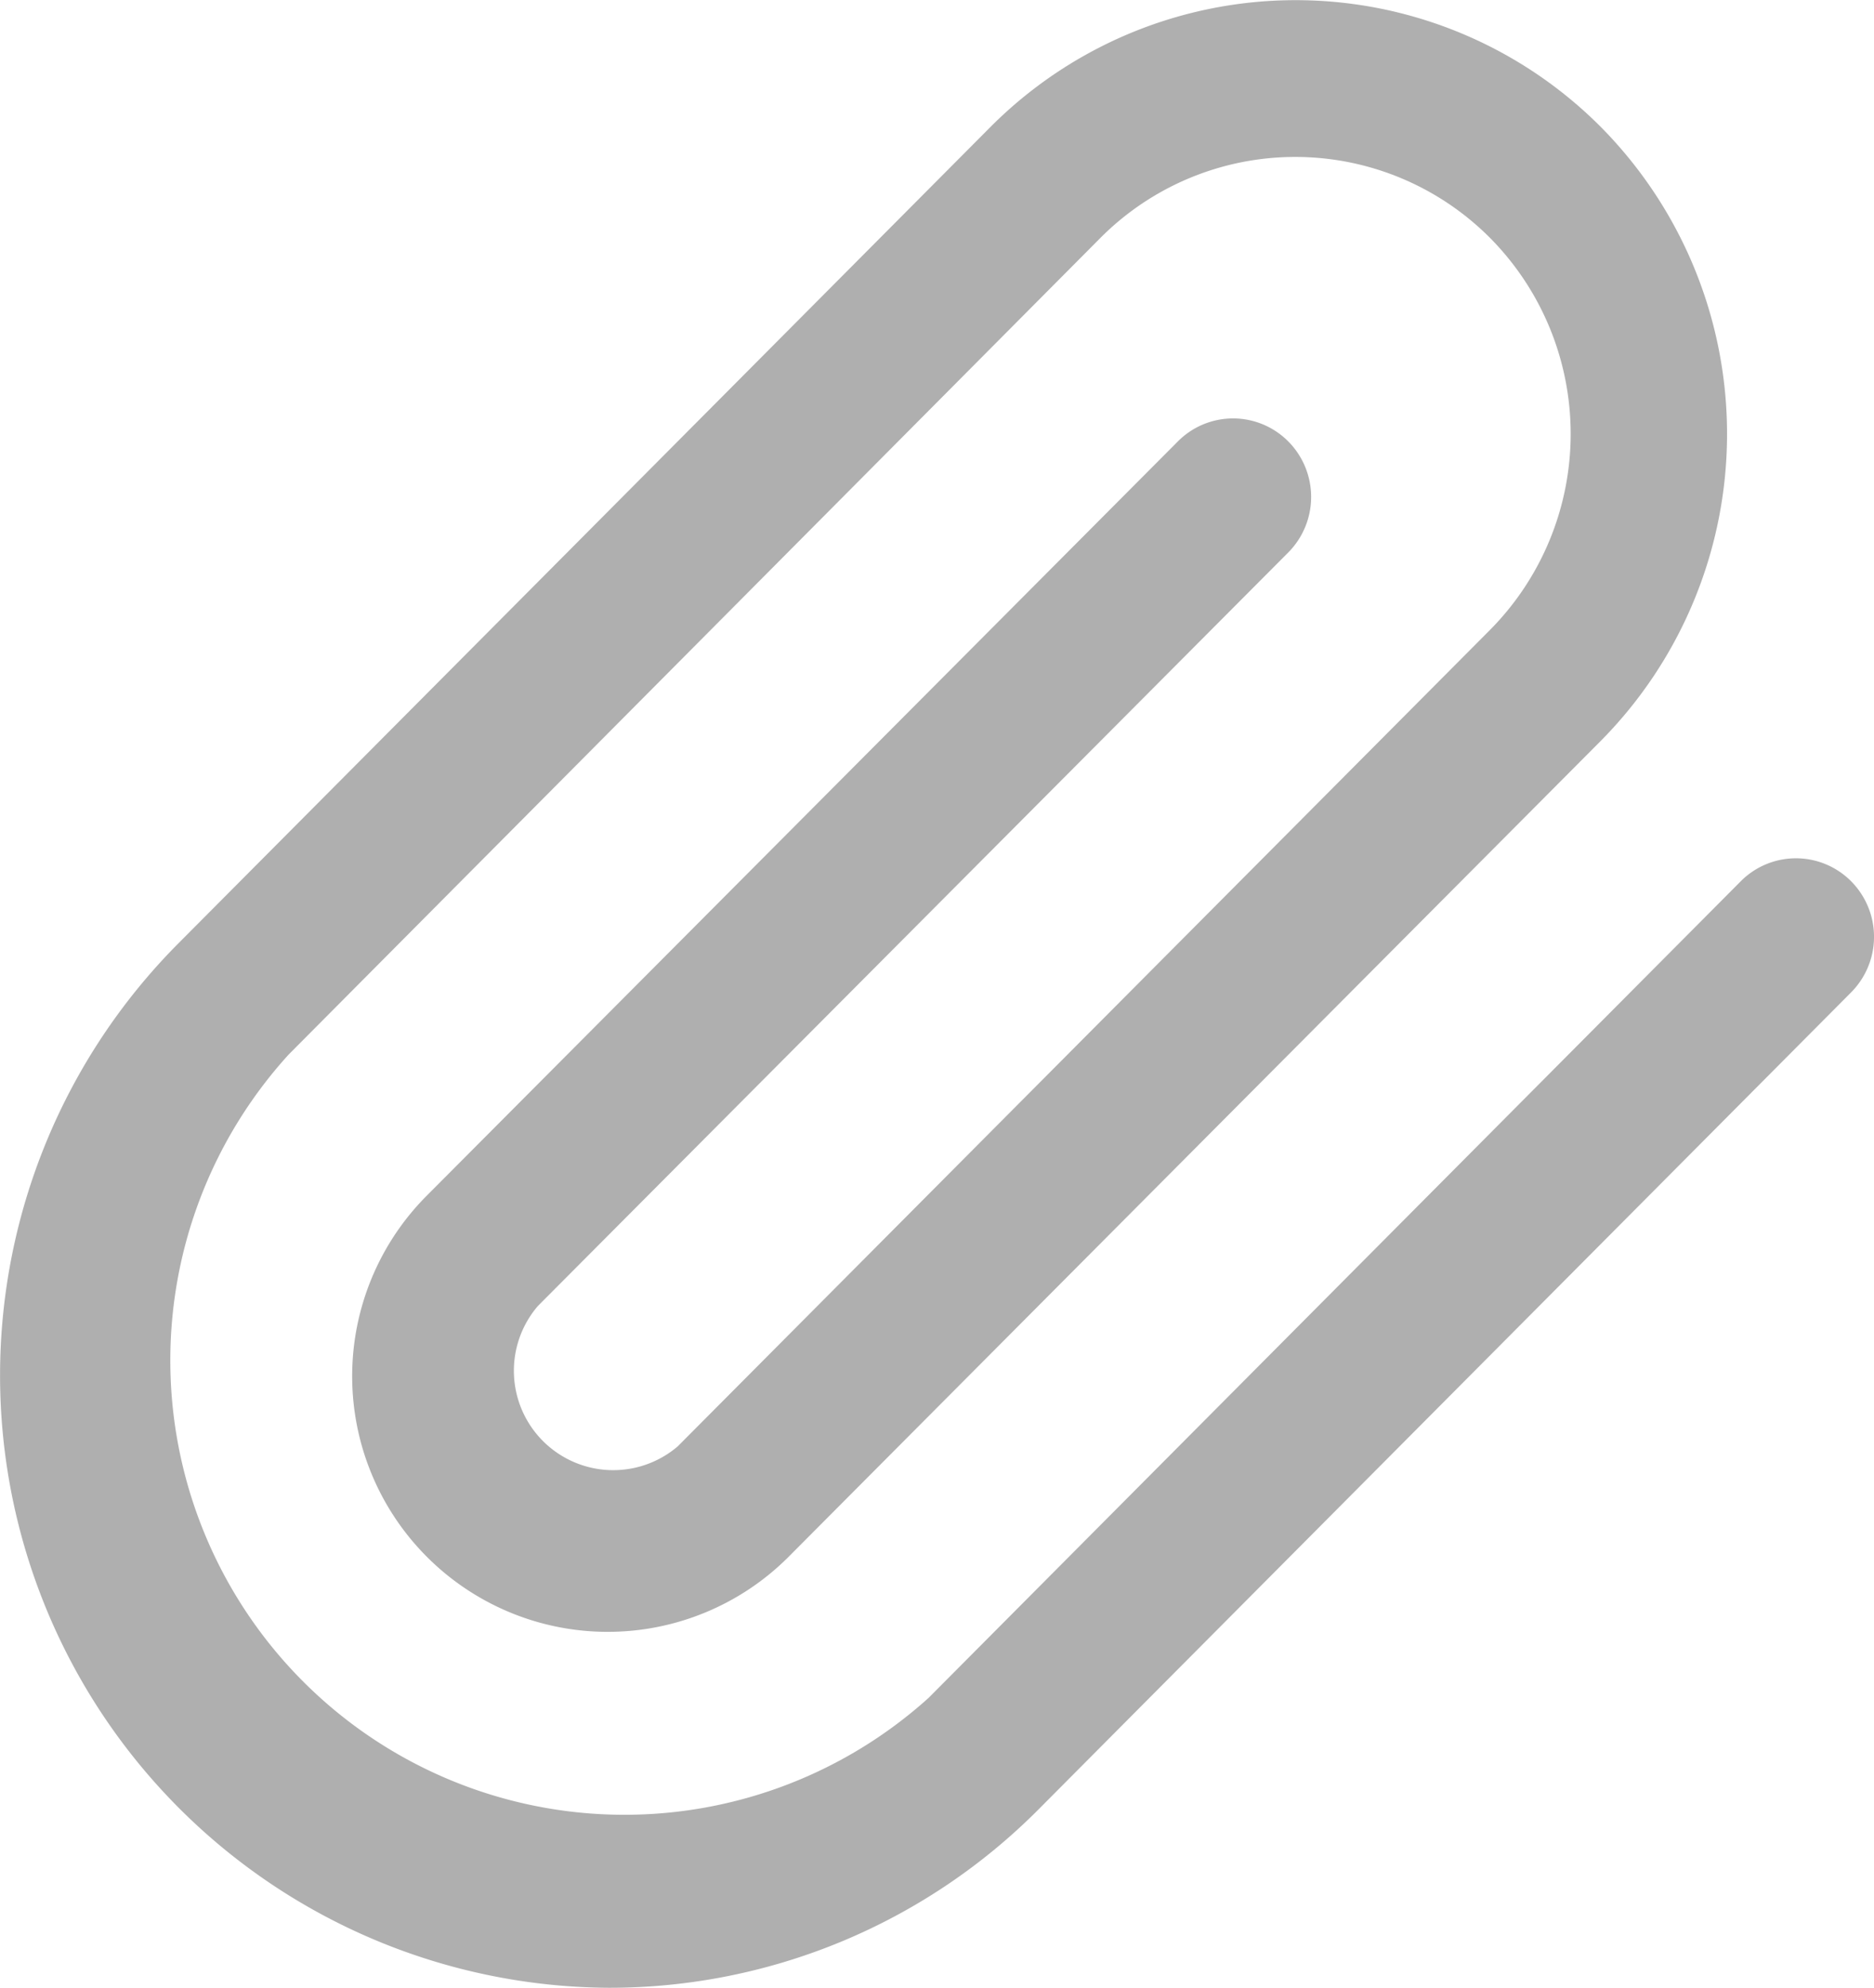 <svg xmlns="http://www.w3.org/2000/svg" width="13.204" height="14" viewBox="0 0 13.204 14">
  <path id="첨부파일" d="M5.189,14.442A4.313,4.313,0,0,1,2.157,7.087L7.88,1.336a3.035,3.035,0,0,1,4.3,0,3.072,3.072,0,0,1,0,4.324L6.453,11.411a1.8,1.8,0,0,1-2.54-2.553L9.2,3.551a.548.548,0,0,1,.778,0,.555.555,0,0,1,0,.782L4.691,9.64a.7.7,0,0,0,.985.989L11.4,4.878a1.961,1.961,0,0,0,0-2.76,1.937,1.937,0,0,0-2.746,0L2.935,7.869A3.2,3.2,0,0,0,7.444,12.4l5.722-5.751a.548.548,0,0,1,.778,0,.555.555,0,0,1,0,.782L8.222,13.182A4.264,4.264,0,0,1,5.189,14.442Z" transform="translate(-0.901 -0.442)" fill="#afafaf"/>
</svg>
